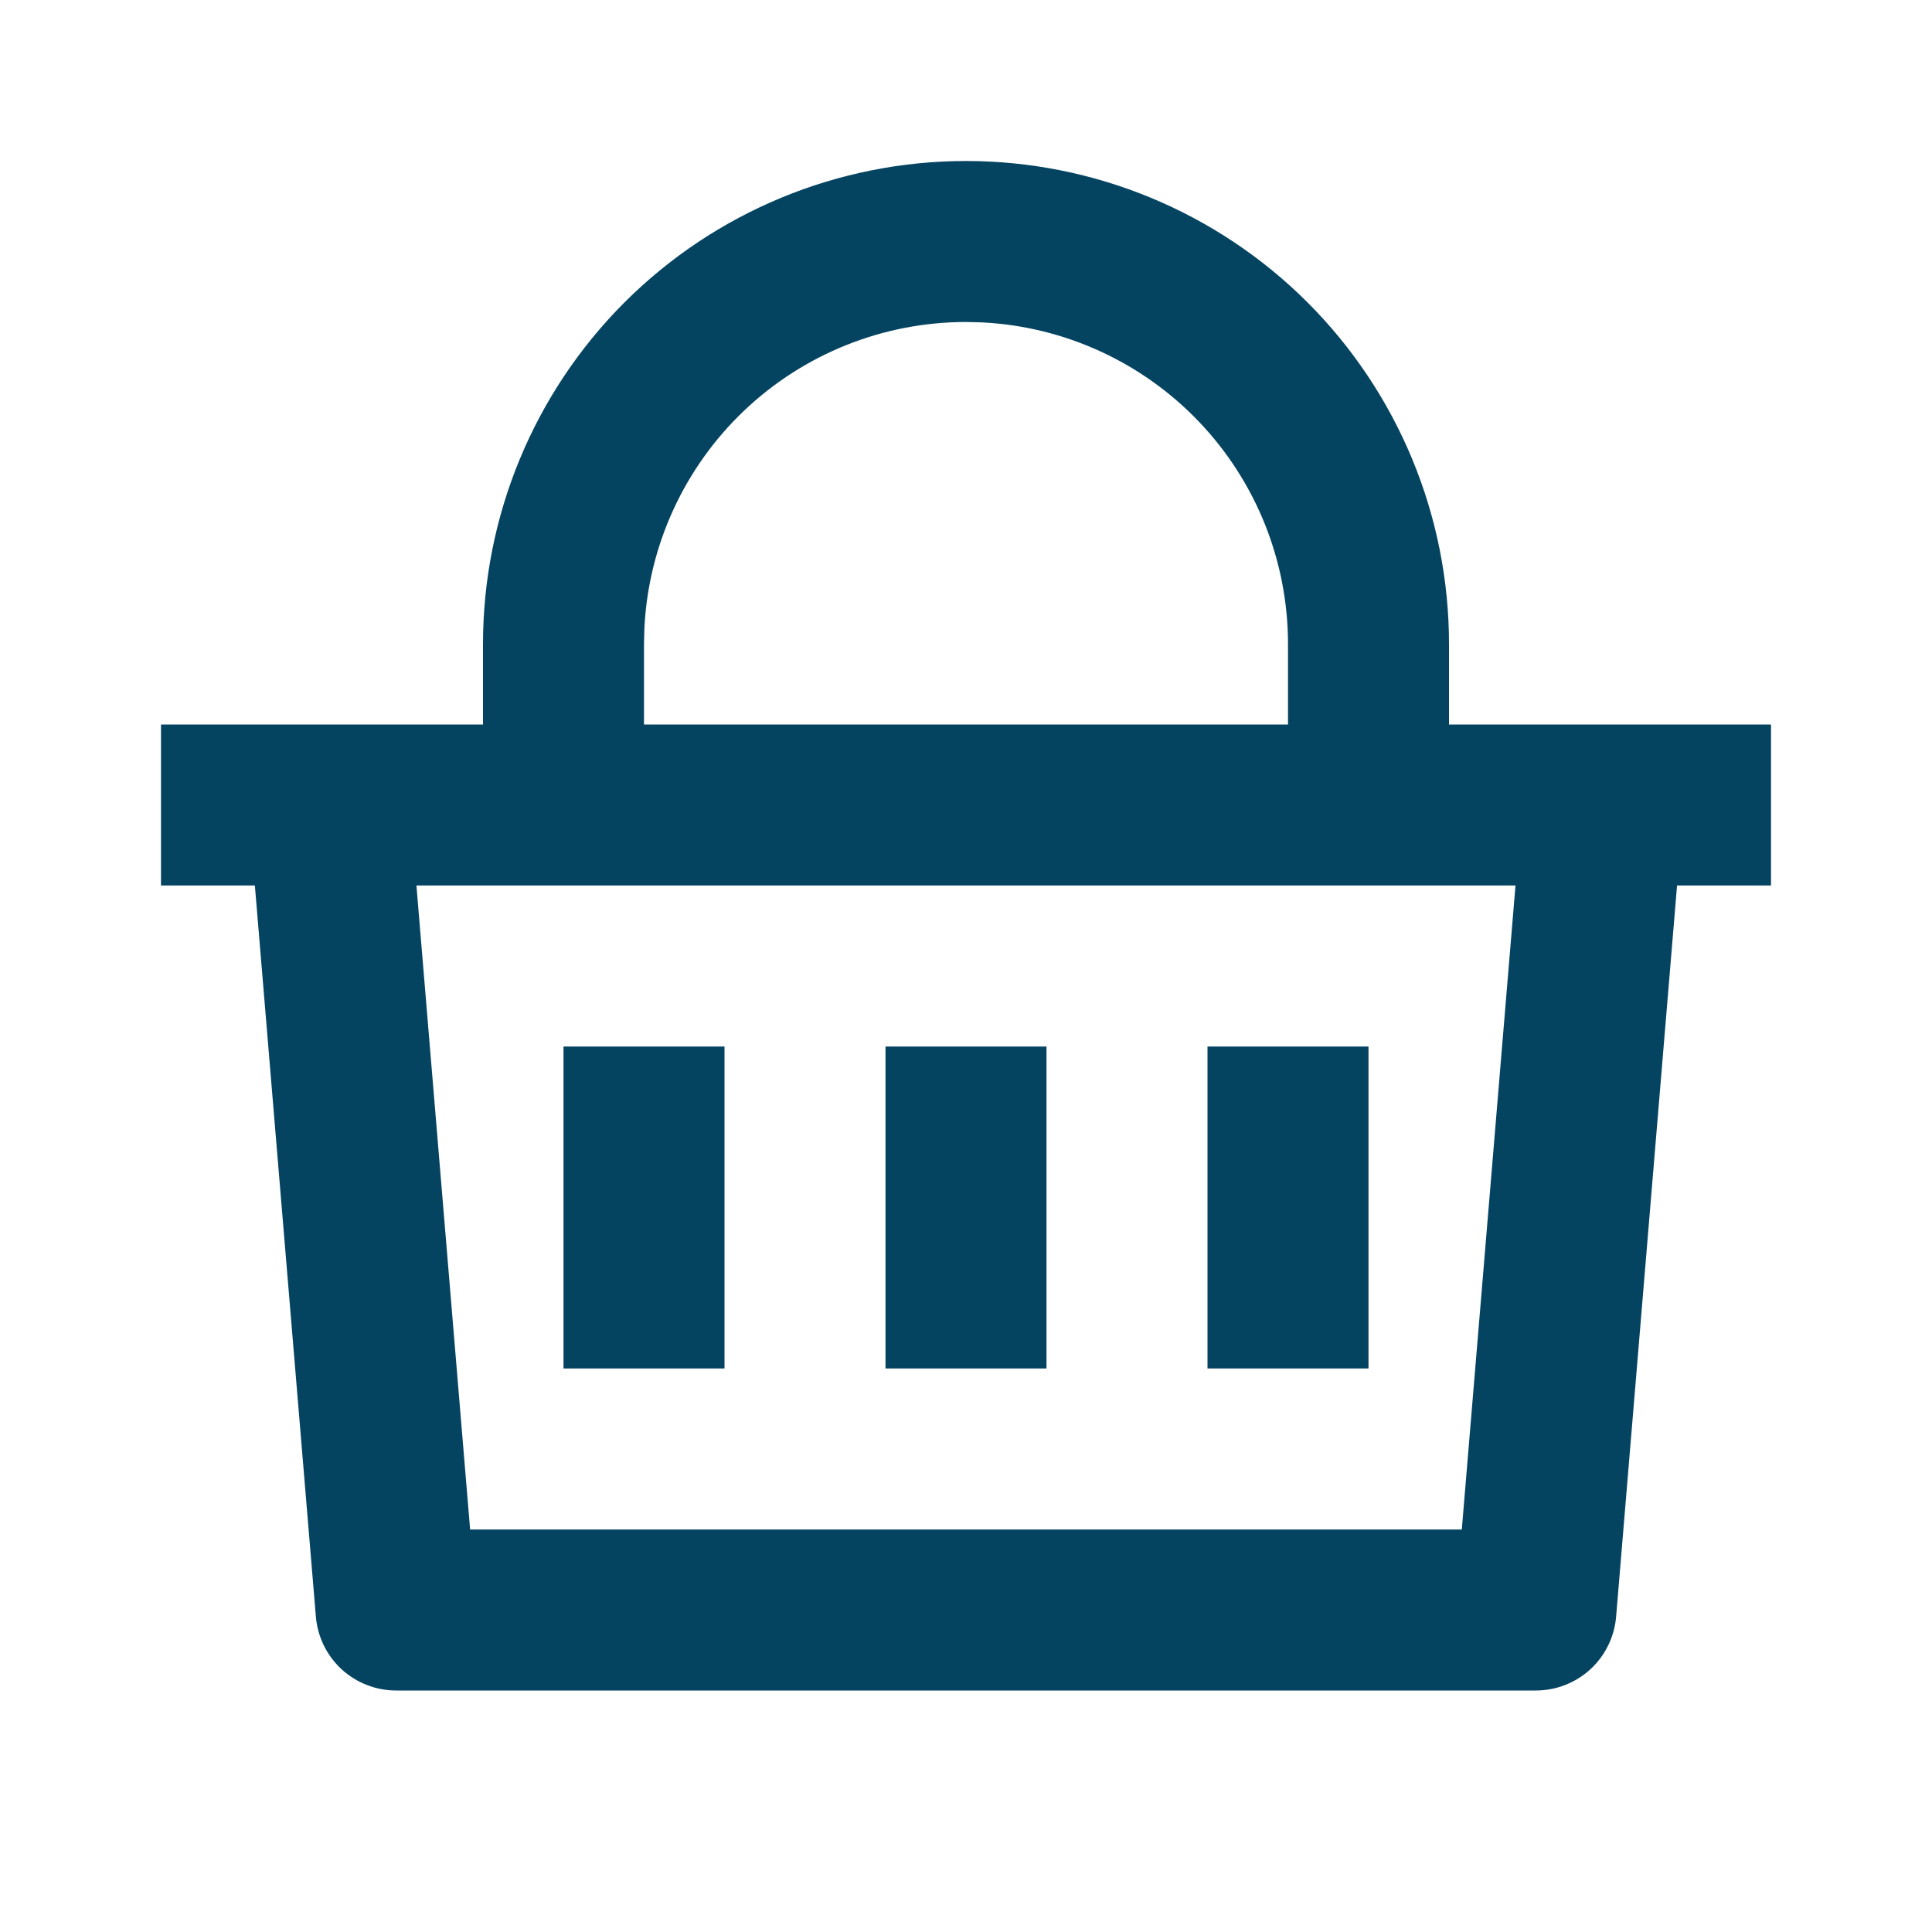 <svg width="24" height="24" viewBox="0 0 24 24" fill="none" xmlns="http://www.w3.org/2000/svg">
<path d="M12 2C13.591 2 15.117 2.632 16.243 3.757C17.368 4.883 18 6.409 18 8V9H22V11H20.833L20.076 20.083C20.055 20.333 19.941 20.566 19.757 20.736C19.572 20.905 19.331 21 19.08 21H4.92C4.669 21 4.428 20.905 4.243 20.736C4.059 20.566 3.945 20.333 3.924 20.083L3.166 11H2V9H6V8C6 6.409 6.632 4.883 7.757 3.757C8.883 2.632 10.409 2 12 2ZM18.826 11H5.173L5.84 19H18.159L18.826 11ZM13 13V17H11V13H13ZM9 13V17H7V13H9ZM17 13V17H15V13H17ZM12 4C10.974 4 9.987 4.394 9.243 5.102C8.5 5.809 8.056 6.775 8.005 7.8L8 8V9H16V8C16 6.974 15.606 5.987 14.898 5.243C14.191 4.5 13.225 4.056 12.2 4.005L12 4Z" fill="#054461"/>
</svg>
